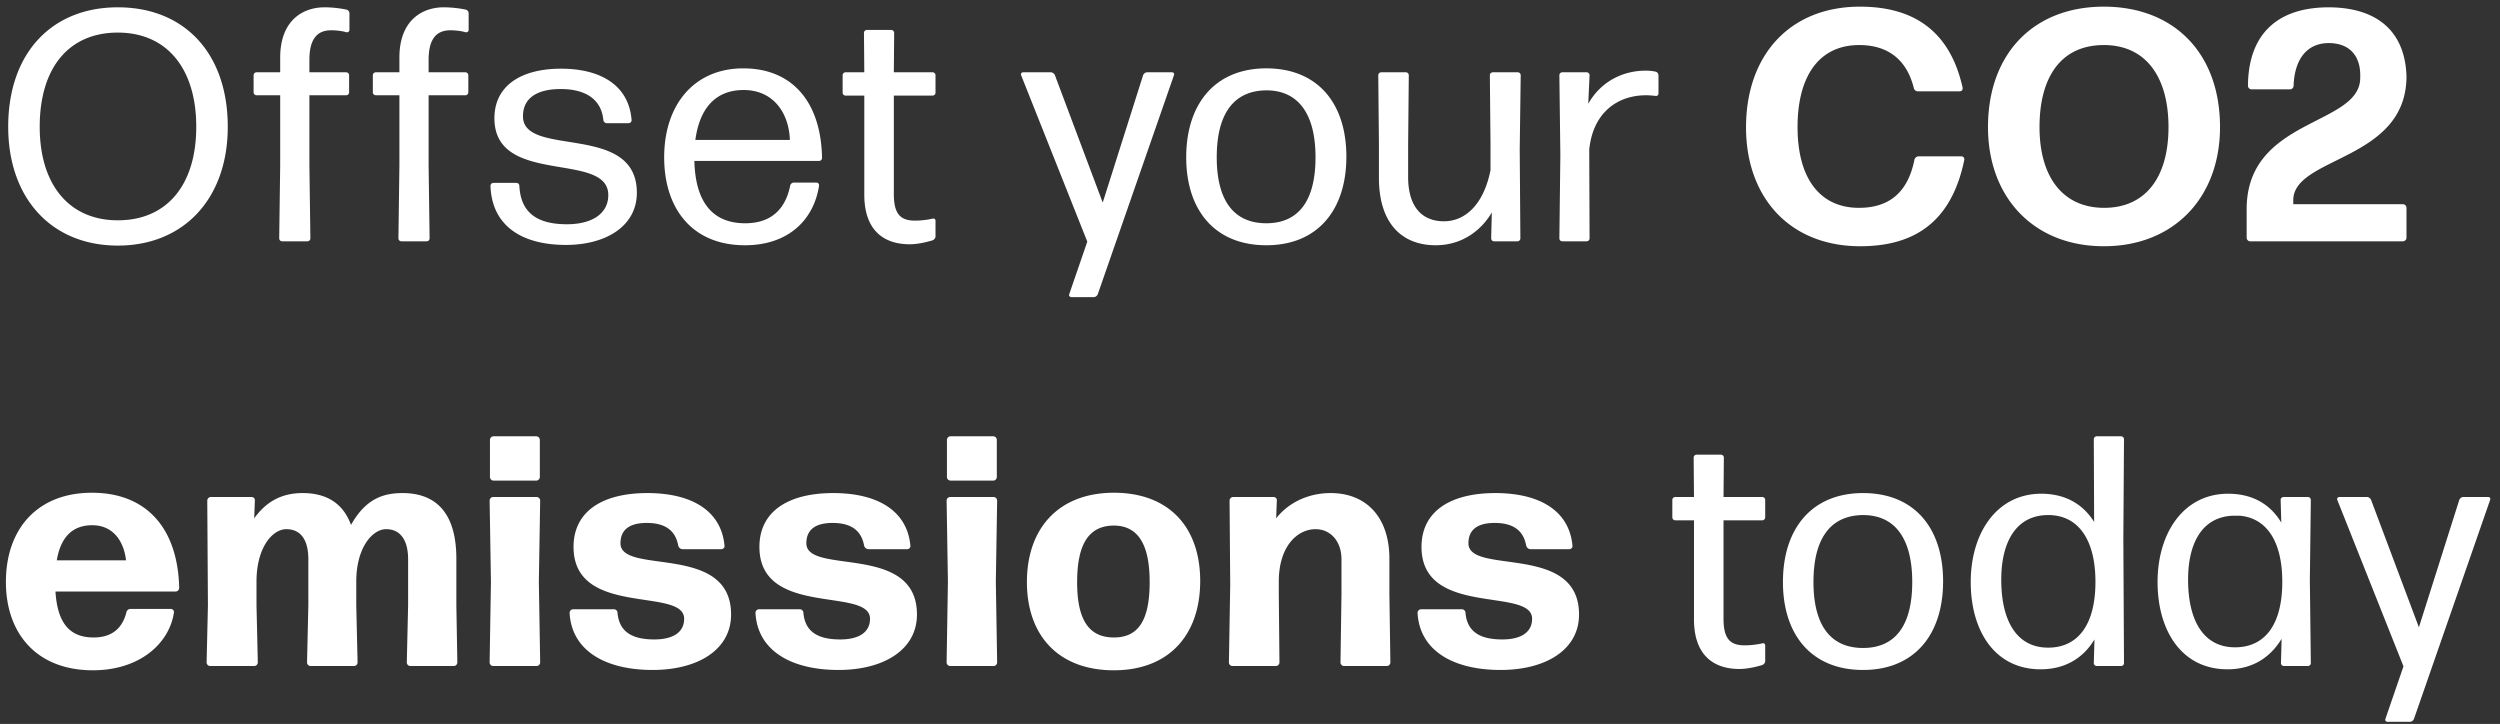 <svg width="259" height="75" viewBox="0 0 259 75" fill="none" xmlns="http://www.w3.org/2000/svg"><rect x="0" y="0" width="259" height="75" fill="#333333" stroke="none"/><path d="M23.596 13.134c0-7.65-4.522-12.376-11.39-12.376S.85 5.518.85 13.134c0 7.412 4.488 12.308 11.356 12.308 6.834 0 11.39-4.862 11.39-12.308zm-19.482 0c0-6.086 2.992-9.758 8.092-9.758 5.066 0 8.126 3.706 8.126 9.758s-3.06 9.69-8.126 9.69c-5.032 0-8.092-3.672-8.092-9.69zm27.94-3.264h3.808c.17 0 .306-.136.306-.306V7.796a.305.305 0 00-.306-.306h-3.808V6.198c0-2.21.85-3.06 2.244-3.06.578 0 1.122.068 1.598.204a.254.254 0 00.306-.238V1.37c0-.17-.136-.34-.306-.374a11.434 11.434 0 00-2.278-.238c-2.244 0-4.59 1.36-4.59 5.202v1.53H26.58a.305.305 0 00-.306.306v1.768c0 .17.136.306.306.306h2.448v7.242l-.102 7.582c0 .17.136.306.306.306h2.618c.17 0 .306-.136.306-.306l-.102-7.582V9.87zm12.35 0h3.808c.17 0 .306-.136.306-.306V7.796a.305.305 0 00-.306-.306h-3.808V6.198c0-2.21.85-3.06 2.244-3.06.578 0 1.122.068 1.598.204a.254.254 0 00.306-.238V1.37c0-.17-.136-.34-.306-.374a11.434 11.434 0 00-2.278-.238c-2.244 0-4.59 1.36-4.59 5.202v1.53h-2.447a.305.305 0 00-.306.306v1.768c0 .17.136.306.306.306h2.448v7.242l-.102 7.582c0 .17.136.306.306.306H44.2c.17 0 .306-.136.306-.306l-.102-7.582V9.87zm21.574 10.098c0-7.344-11.798-3.57-11.798-7.922 0-1.938 1.53-2.822 3.91-2.822 2.515 0 4.215 1.02 4.42 3.23.034.17.17.306.34.306h2.277c.17 0 .306-.136.306-.306-.272-3.638-3.23-5.338-7.31-5.338-4.148 0-6.901 1.768-6.901 5.134 0 7.072 11.797 3.366 11.797 7.956 0 1.938-1.7 3.026-4.283 3.026-3.128 0-4.794-1.224-4.93-3.978a.305.305 0 00-.306-.306h-2.38a.305.305 0 00-.306.306c.136 4.08 3.161 6.12 7.82 6.12 4.181 0 7.344-1.972 7.344-5.406zm16.261-1.054c-.17 0-.34.136-.374.306-.51 2.55-2.074 3.91-4.658 3.91-3.434 0-5.168-2.244-5.27-6.46h12.92c.17 0 .306-.136.306-.306-.102-5.814-3.094-9.282-8.16-9.282-5.066 0-8.194 3.74-8.194 9.214 0 5.338 2.924 9.112 8.364 9.112 4.488 0 7.14-2.618 7.684-6.188 0-.17-.102-.306-.272-.306H82.24zm-.408-4.42H72.04c.442-3.298 2.108-5.168 4.998-5.168 3.094 0 4.692 2.38 4.794 5.168zm15.088 8.364c0-.136-.136-.272-.306-.204a8.788 8.788 0 01-1.802.204c-1.496 0-2.21-.646-2.21-2.754v-10.2h4.012c.17 0 .306-.136.306-.306V7.796a.305.305 0 00-.306-.306h-4.012l.034-4.08a.305.305 0 00-.306-.306h-2.516a.305.305 0 00-.306.306l.034 4.08h-1.938a.305.305 0 00-.306.306v1.802c0 .17.136.306.306.306h1.938v10.268c0 3.808 2.142 5.134 4.692 5.134.816 0 1.7-.204 2.38-.408.17-.068.306-.238.306-.408v-1.632zM121.62 7.796c.068-.17-.034-.306-.204-.306h-2.584c-.17 0-.34.136-.408.306l-4.182 13.192-4.964-13.226c-.068-.136-.238-.272-.408-.272h-2.89c-.136 0-.238.136-.204.272l6.868 17.272-1.87 5.44c-.068.17.068.306.204.306h2.346c.17 0 .34-.136.408-.306l7.888-22.678zm17.864 8.432c0-5.508-2.958-9.146-8.296-9.146-5.304 0-8.296 3.672-8.296 9.214 0 5.508 2.992 9.112 8.296 9.112 5.338 0 8.296-3.672 8.296-9.18zm-13.43.068c0-4.386 1.666-6.902 5.134-6.936 3.4 0 5.1 2.55 5.1 6.936s-1.666 6.834-5.1 6.834c-3.434 0-5.134-2.448-5.134-6.834zm28.499 5.712l-.068 2.686c0 .17.136.306.306.306h2.414c.17 0 .306-.136.306-.306l-.068-9.214.102-7.684a.305.305 0 00-.306-.306h-2.584a.305.305 0 00-.306.306l.068 7.174v2.652c-.68 3.468-2.55 5.304-4.828 5.304-2.21 0-3.706-1.428-3.706-4.59V14.97l.068-7.174a.305.305 0 00-.306-.306h-2.55a.305.305 0 00-.306.306l.068 7.174v3.468c0 4.59 2.278 6.97 5.882 6.97 2.788 0 4.76-1.598 5.814-3.4zm9.82 2.992c.17 0 .306-.136.306-.306l-.034-9.18c.374-3.842 2.924-5.644 5.882-5.644.374 0 .714.034.986.068a.254.254 0 00.306-.238V7.796c0-.17-.136-.34-.306-.374a4.71 4.71 0 00-1.02-.102c-2.448 0-4.692 1.19-5.95 3.434l.136-2.958a.305.305 0 00-.306-.306h-2.516a.305.305 0 00-.306.306l.102 8.262-.102 8.636c0 .17.136.306.306.306h2.516zm39.126-8.432c.034-.204-.102-.374-.306-.374h-4.42a.47.47 0 00-.442.374c-.646 3.196-2.448 4.964-5.746 4.964-4.046 0-6.358-3.06-6.358-8.364s2.244-8.5 6.392-8.5c3.06 0 4.93 1.598 5.644 4.42a.438.438 0 00.442.374h4.318c.204 0 .34-.17.306-.374-1.394-6.29-5.542-8.398-10.642-8.398-7.174 0-11.798 4.93-11.798 12.512 0 7.242 4.522 12.308 11.832 12.308 5.576 0 9.452-2.482 10.778-8.942zm26.495-3.4C229.994 5.484 225.2.69 217.958.69c-7.31 0-12.002 4.896-12.002 12.478 0 7.276 4.726 12.342 12.002 12.342 7.276 0 12.036-5.066 12.036-12.342zm-18.7 0c0-5.304 2.312-8.5 6.664-8.5s6.698 3.298 6.698 8.5-2.38 8.364-6.664 8.364-6.698-3.196-6.698-8.364zM248.938 25c.204 0 .374-.17.374-.374v-3.094a.377.377 0 00-.374-.374h-11.356v-.408c0-4.556 11.73-4.046 11.73-12.852-.136-4.454-2.822-7.14-8.126-7.14-5.474.034-8.262 2.992-8.296 8.126 0 .204.17.374.374.374h3.978c.204 0 .374-.17.374-.374.102-2.856 1.462-4.386 3.57-4.42 2.21-.034 3.434 1.326 3.332 3.604 0 4.998-11.764 4.114-11.764 13.6v2.958c0 .204.17.374.374.374h15.81zM13.532 63.084a.438.438 0 00-.442.374c-.476 1.836-1.7 2.584-3.4 2.584-2.448 0-3.74-1.462-3.944-4.76H18.19c.204 0 .374-.17.374-.374-.136-6.086-3.298-9.86-9.044-9.86-5.576 0-8.908 3.672-8.908 9.248 0 5.304 3.162 9.146 9.01 9.146 4.862 0 7.922-2.788 8.398-5.984.034-.204-.136-.374-.34-.374h-4.148zm-.476-5.032H5.882c.408-2.414 1.632-3.638 3.672-3.638 2.244 0 3.298 1.768 3.502 3.638zm13.517 2.21c0-3.57 1.666-5.44 3.094-5.44s2.278 1.02 2.278 3.128v4.76l-.136 5.916c0 .204.17.374.374.374h4.488c.204 0 .374-.17.374-.374l-.136-5.916v-2.448c0-3.57 1.7-5.44 3.094-5.44s2.278 1.02 2.278 3.128v4.76l-.136 5.916c0 .204.17.374.374.374h4.488c.204 0 .374-.17.374-.374l-.102-5.916v-4.828c0-4.658-2.04-6.8-5.576-6.8-2.074 0-3.842.646-5.338 3.298-.816-2.244-2.55-3.298-4.998-3.298-2.244 0-3.808.918-5.032 2.618l.068-1.836c.034-.204-.136-.374-.34-.374h-4.216a.377.377 0 00-.374.374l.068 10.846-.136 5.916c0 .204.17.374.374.374h4.556c.204 0 .374-.17.374-.374l-.136-5.916v-2.448zm28.98-10.472c.204 0 .374-.17.374-.374v-3.842a.377.377 0 00-.374-.374h-4.42a.377.377 0 00-.374.374v3.842c0 .204.17.374.374.374h4.42zM55.587 69c.204 0 .374-.17.374-.374l-.136-8.364.136-8.398a.377.377 0 00-.374-.374h-4.488a.377.377 0 00-.374.374l.136 8.398-.136 8.364c0 .204.17.374.374.374h4.488zm20.153-5.338c0-7.446-11.459-4.046-11.459-7.378 0-1.496 1.054-2.108 2.72-2.108 2.04 0 2.992.884 3.264 2.346.069.238.239.374.477.374h3.977c.205 0 .375-.17.34-.374-.34-3.638-3.433-5.44-7.99-5.44-4.726 0-7.65 1.938-7.65 5.576 0 7.344 11.459 4.114 11.459 7.446 0 1.36-1.088 2.142-3.094 2.142-2.38 0-3.639-.85-3.809-2.754a.377.377 0 00-.373-.374h-4.216a.377.377 0 00-.375.374c.204 3.876 3.639 5.916 8.602 5.916 4.659 0 8.127-2.074 8.127-5.746zm19.256 0c0-7.446-11.458-4.046-11.458-7.378 0-1.496 1.054-2.108 2.72-2.108 2.04 0 2.992.884 3.264 2.346.068.238.238.374.476.374h3.978c.204 0 .374-.17.34-.374-.34-3.638-3.434-5.44-7.99-5.44-4.726 0-7.65 1.938-7.65 5.576 0 7.344 11.458 4.114 11.458 7.446 0 1.36-1.088 2.142-3.094 2.142-2.38 0-3.638-.85-3.808-2.754a.377.377 0 00-.374-.374h-4.216a.377.377 0 00-.374.374c.204 3.876 3.638 5.916 8.602 5.916 4.658 0 8.126-2.074 8.126-5.746zm7.9-13.872c.204 0 .374-.17.374-.374v-3.842a.377.377 0 00-.374-.374h-4.42a.377.377 0 00-.373.374v3.842c0 .204.17.374.374.374h4.419zM102.93 69c.204 0 .374-.17.374-.374l-.136-8.364.136-8.398a.377.377 0 00-.374-.374h-4.488a.377.377 0 00-.373.374l.135 8.398-.135 8.364c0 .204.17.374.373.374h4.488zm21.411-8.806c0-5.576-3.23-9.146-8.942-9.146s-9.01 3.672-9.01 9.248c0 5.576 3.298 9.146 9.01 9.146s8.942-3.672 8.942-9.248zm-12.75.136c0-3.944 1.19-5.848 3.774-5.882 2.516 0 3.74 1.904 3.74 5.848 0 4.012-1.19 5.746-3.706 5.746-2.55 0-3.808-1.768-3.808-5.712zM132.177 69c.204 0 .374-.17.374-.374l-.068-7.072v-1.292c0-3.74 1.972-5.44 3.808-5.44 1.53 0 2.686 1.224 2.686 3.128v3.604l-.102 7.072c0 .204.17.374.374.374h4.42c.204 0 .374-.17.374-.374l-.102-7.072v-3.672c0-4.284-2.38-6.8-6.086-6.8-2.448 0-4.454 1.088-5.644 2.618l.068-1.836c.034-.204-.136-.374-.34-.374h-4.182a.377.377 0 00-.374.374l.068 8.738-.136 8.024c0 .204.17.374.374.374h4.488zm31.411-5.338c0-7.446-11.458-4.046-11.458-7.378 0-1.496 1.054-2.108 2.72-2.108 2.04 0 2.992.884 3.264 2.346.068.238.238.374.476.374h3.978c.204 0 .374-.17.34-.374-.34-3.638-3.434-5.44-7.99-5.44-4.726 0-7.65 1.938-7.65 5.576 0 7.344 11.458 4.114 11.458 7.446 0 1.36-1.088 2.142-3.094 2.142-2.38 0-3.638-.85-3.808-2.754a.377.377 0 00-.374-.374h-4.216a.377.377 0 00-.374.374c.204 3.876 3.638 5.916 8.602 5.916 4.658 0 8.126-2.074 8.126-5.746zm19.287 3.196c0-.136-.136-.272-.306-.204a8.788 8.788 0 01-1.802.204c-1.496 0-2.21-.646-2.21-2.754v-10.2h4.012c.17 0 .306-.136.306-.306v-1.802a.305.305 0 00-.306-.306h-4.012l.034-4.08a.305.305 0 00-.306-.306h-2.516a.305.305 0 00-.306.306l.034 4.08h-1.938a.305.305 0 00-.306.306v1.802c0 .17.136.306.306.306h1.938v10.268c0 3.808 2.142 5.134 4.692 5.134.816 0 1.7-.204 2.38-.408.17-.068.306-.238.306-.408v-1.632zm18.43-6.63c0-5.508-2.958-9.146-8.296-9.146-5.304 0-8.296 3.672-8.296 9.214 0 5.508 2.992 9.112 8.296 9.112 5.338 0 8.296-3.672 8.296-9.18zm-13.43.068c0-4.386 1.666-6.902 5.134-6.936 3.4 0 5.1 2.55 5.1 6.936s-1.666 6.834-5.1 6.834c-3.434 0-5.134-2.448-5.134-6.834zm19.455-.238c0-3.944 1.564-6.732 4.93-6.698 3.094.034 4.862 2.618 4.828 7.038-.034 4.454-1.904 6.698-4.896 6.698-3.298 0-4.862-2.822-4.862-7.038zM219.74 69c.17 0 .306-.136.306-.306l-.068-12.886.068-10.302a.305.305 0 00-.306-.306h-2.516a.305.305 0 00-.306.306l.034 8.568c-1.19-1.904-3.06-2.924-5.474-2.924-4.624 0-7.31 4.08-7.31 9.146 0 5.1 2.516 9.044 7.242 9.044 2.516 0 4.42-1.156 5.576-3.094l-.068 2.448c0 .17.136.306.306.306h2.516zm6.946-8.942c0-3.808 1.462-6.494 4.624-6.63h.714c2.856.238 4.454 2.754 4.42 6.97-.034 4.42-1.87 6.664-4.896 6.664-3.298 0-4.862-2.822-4.862-7.004zM239.096 69c.17 0 .306-.136.306-.306l-.102-8.602.102-8.296a.305.305 0 00-.306-.306h-2.516a.305.305 0 00-.306.306l.068 2.346c-1.156-1.938-3.026-2.992-5.508-2.992-4.624 0-7.31 4.08-7.31 9.146 0 5.066 2.516 9.044 7.242 9.044 2.55 0 4.42-1.19 5.61-3.162l-.068 2.516c0 .17.136.306.306.306h2.482zm18.88-17.204c.068-.17-.034-.306-.204-.306h-2.584c-.17 0-.34.136-.408.306l-4.182 13.192-4.964-13.226c-.068-.136-.238-.272-.408-.272h-2.89c-.136 0-.238.136-.204.272L249 69.034l-1.87 5.44c-.068.17.068.306.204.306h2.346c.17 0 .34-.136.408-.306l7.888-22.678z" fill="#fff"/></svg>